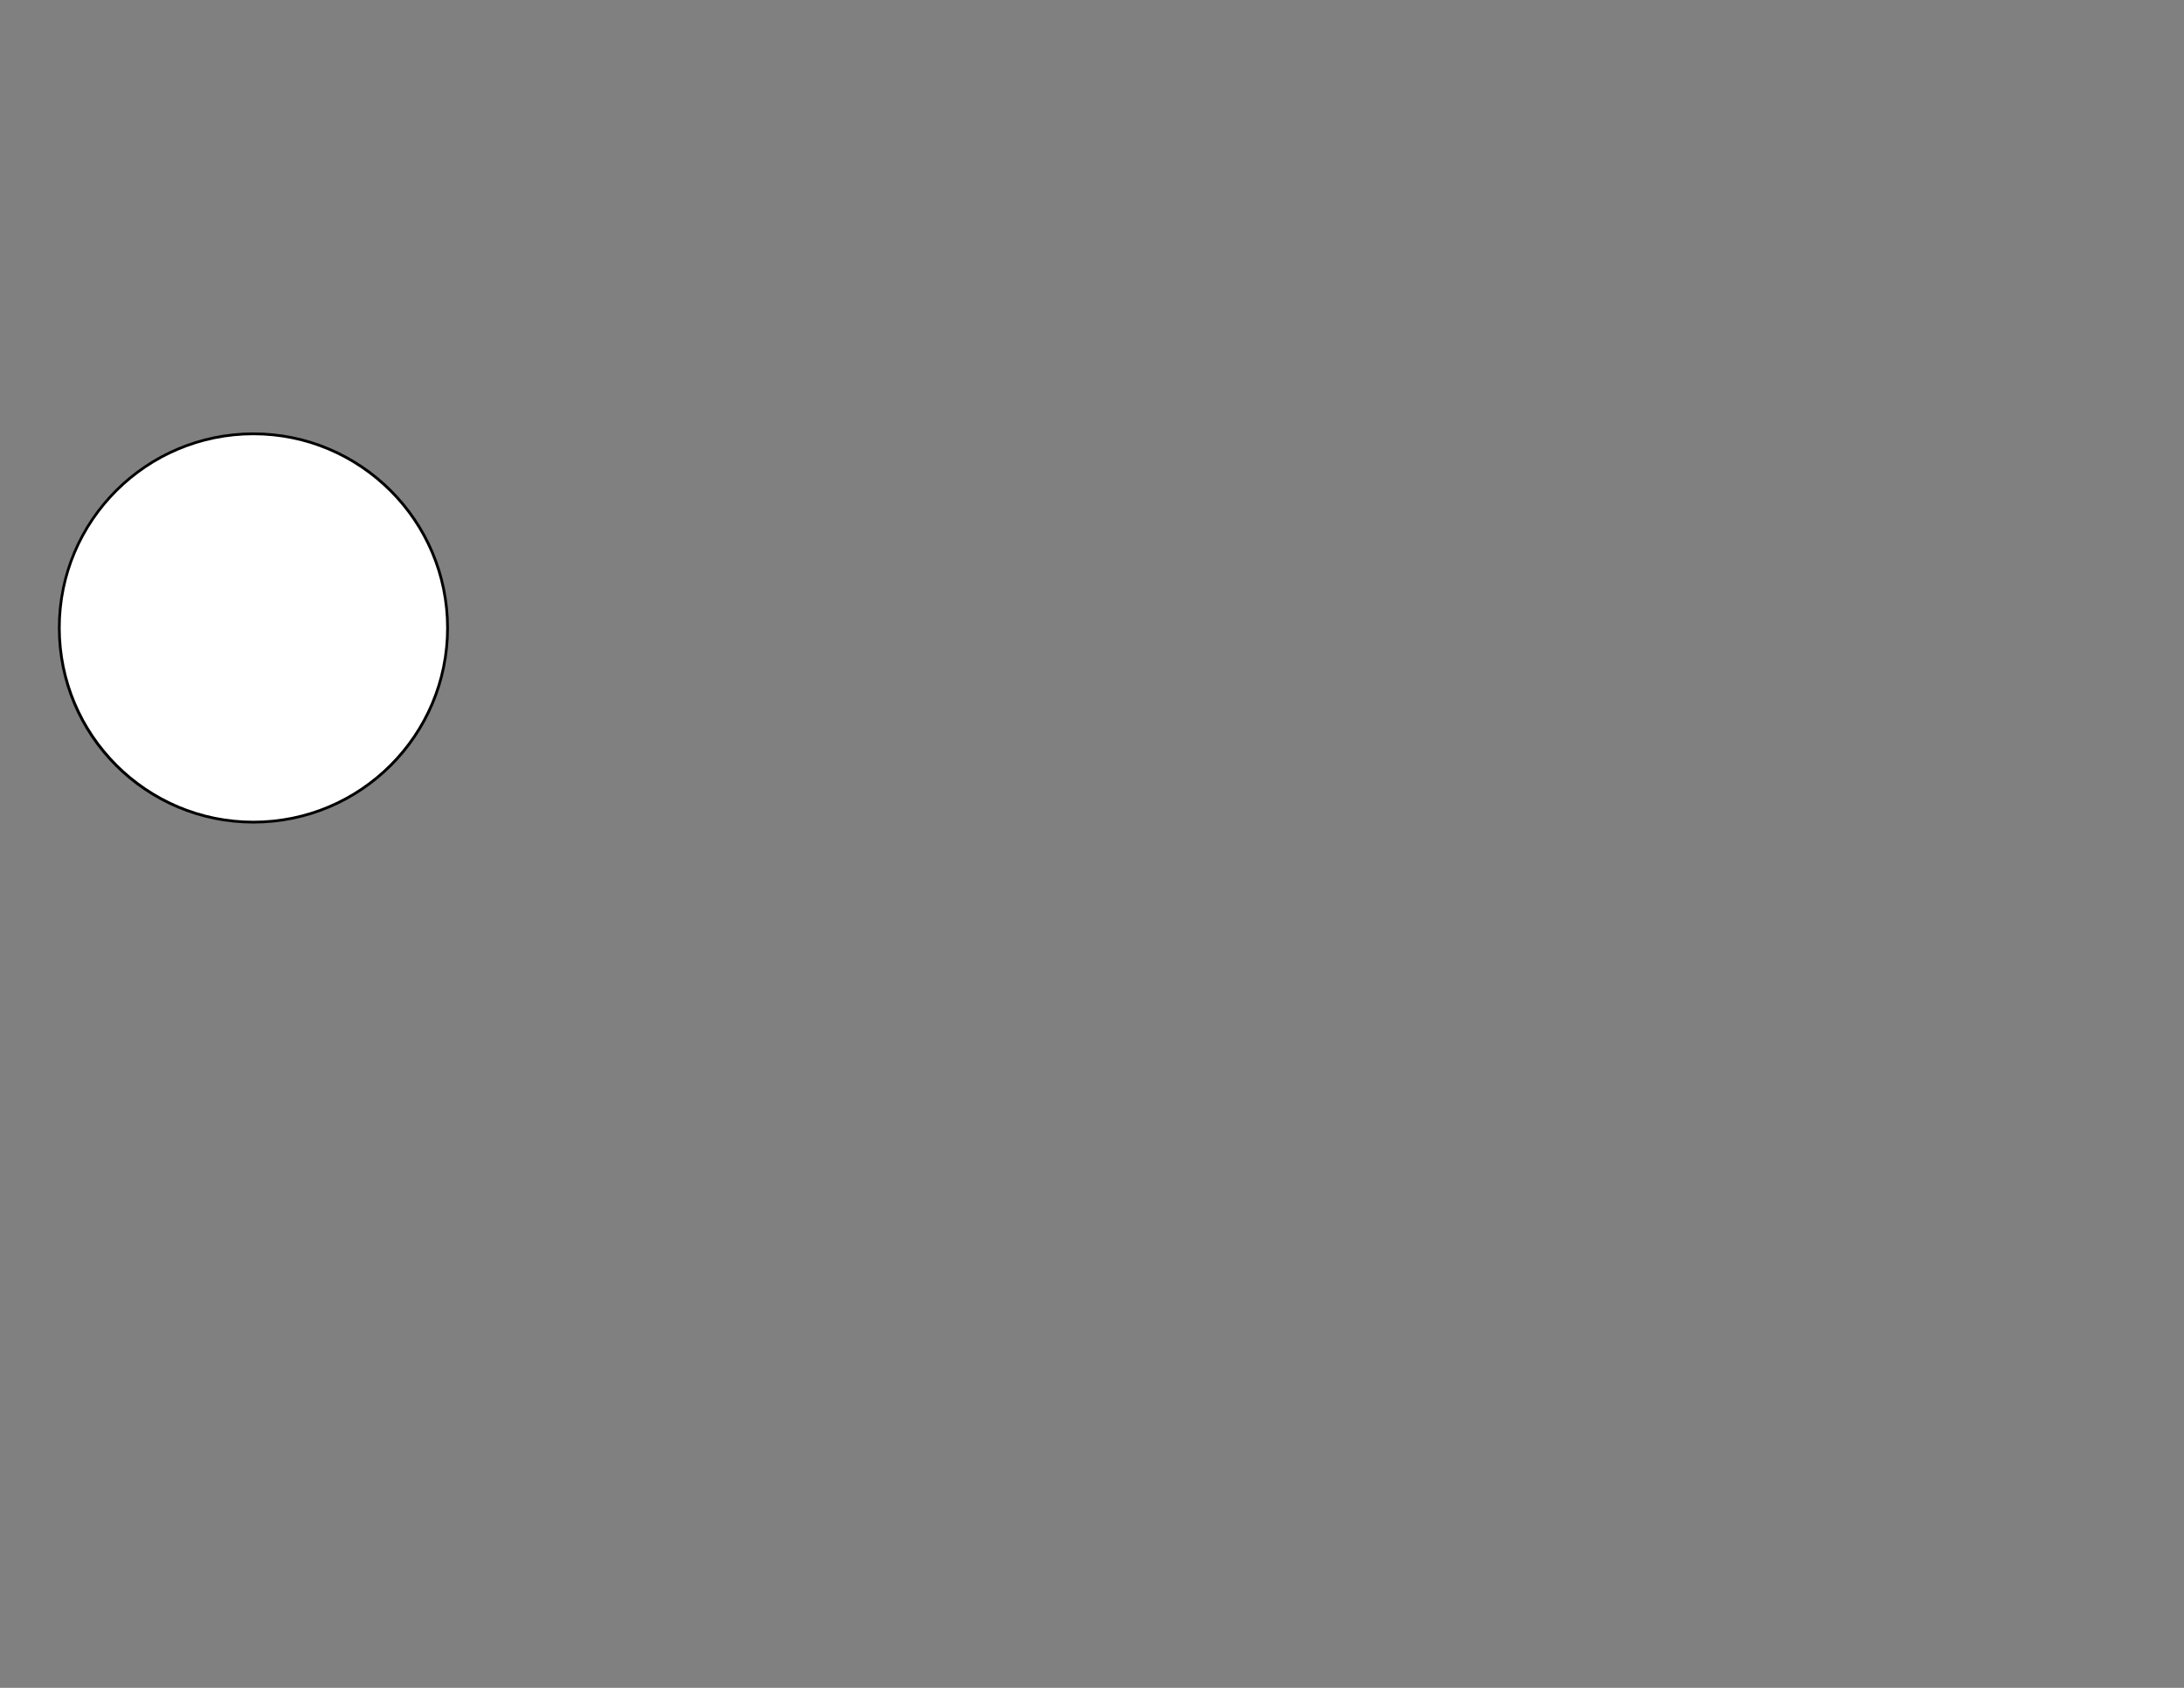 <?xml version="1.0" encoding="utf-8"?>
<!-- Generator: Adobe Illustrator 21.0.0, SVG Export Plug-In . SVG Version: 6.00 Build 0)  -->
<svg version="1.1" id="Layer_1" xmlns="http://www.w3.org/2000/svg" xmlns:xlink="http://www.w3.org/1999/xlink" x="0px" y="0px"
	 width="792px" height="612px" viewBox="0 0 792 612" style="enable-background:new 0 0 792 612;" xml:space="preserve">
<rect x="0" y="0" width="792" height="612" fill="#808080" stroke="none"/>
<style type="text/css">
	.st0{fill:#FFFFFF;}
</style>
<g>
	<path class="st0" d="M91.9,298c-38.8,0-70.4-31.6-70.4-70.4c0-38.8,31.6-70.4,70.4-70.4s70.4,31.6,70.4,70.4
		C162.3,266.4,130.7,298,91.9,298z"/>
	<path d="M91.9,157.8c38.5,0,69.9,31.3,69.9,69.9s-31.3,69.9-69.9,69.9S22,266.2,22,227.6S53.4,157.8,91.9,157.8 M91.9,156.8
		c-39.1,0-70.9,31.7-70.9,70.9s31.7,70.9,70.9,70.9s70.9-31.7,70.9-70.9S131,156.8,91.9,156.8L91.9,156.8z"/>
</g>
</svg>
